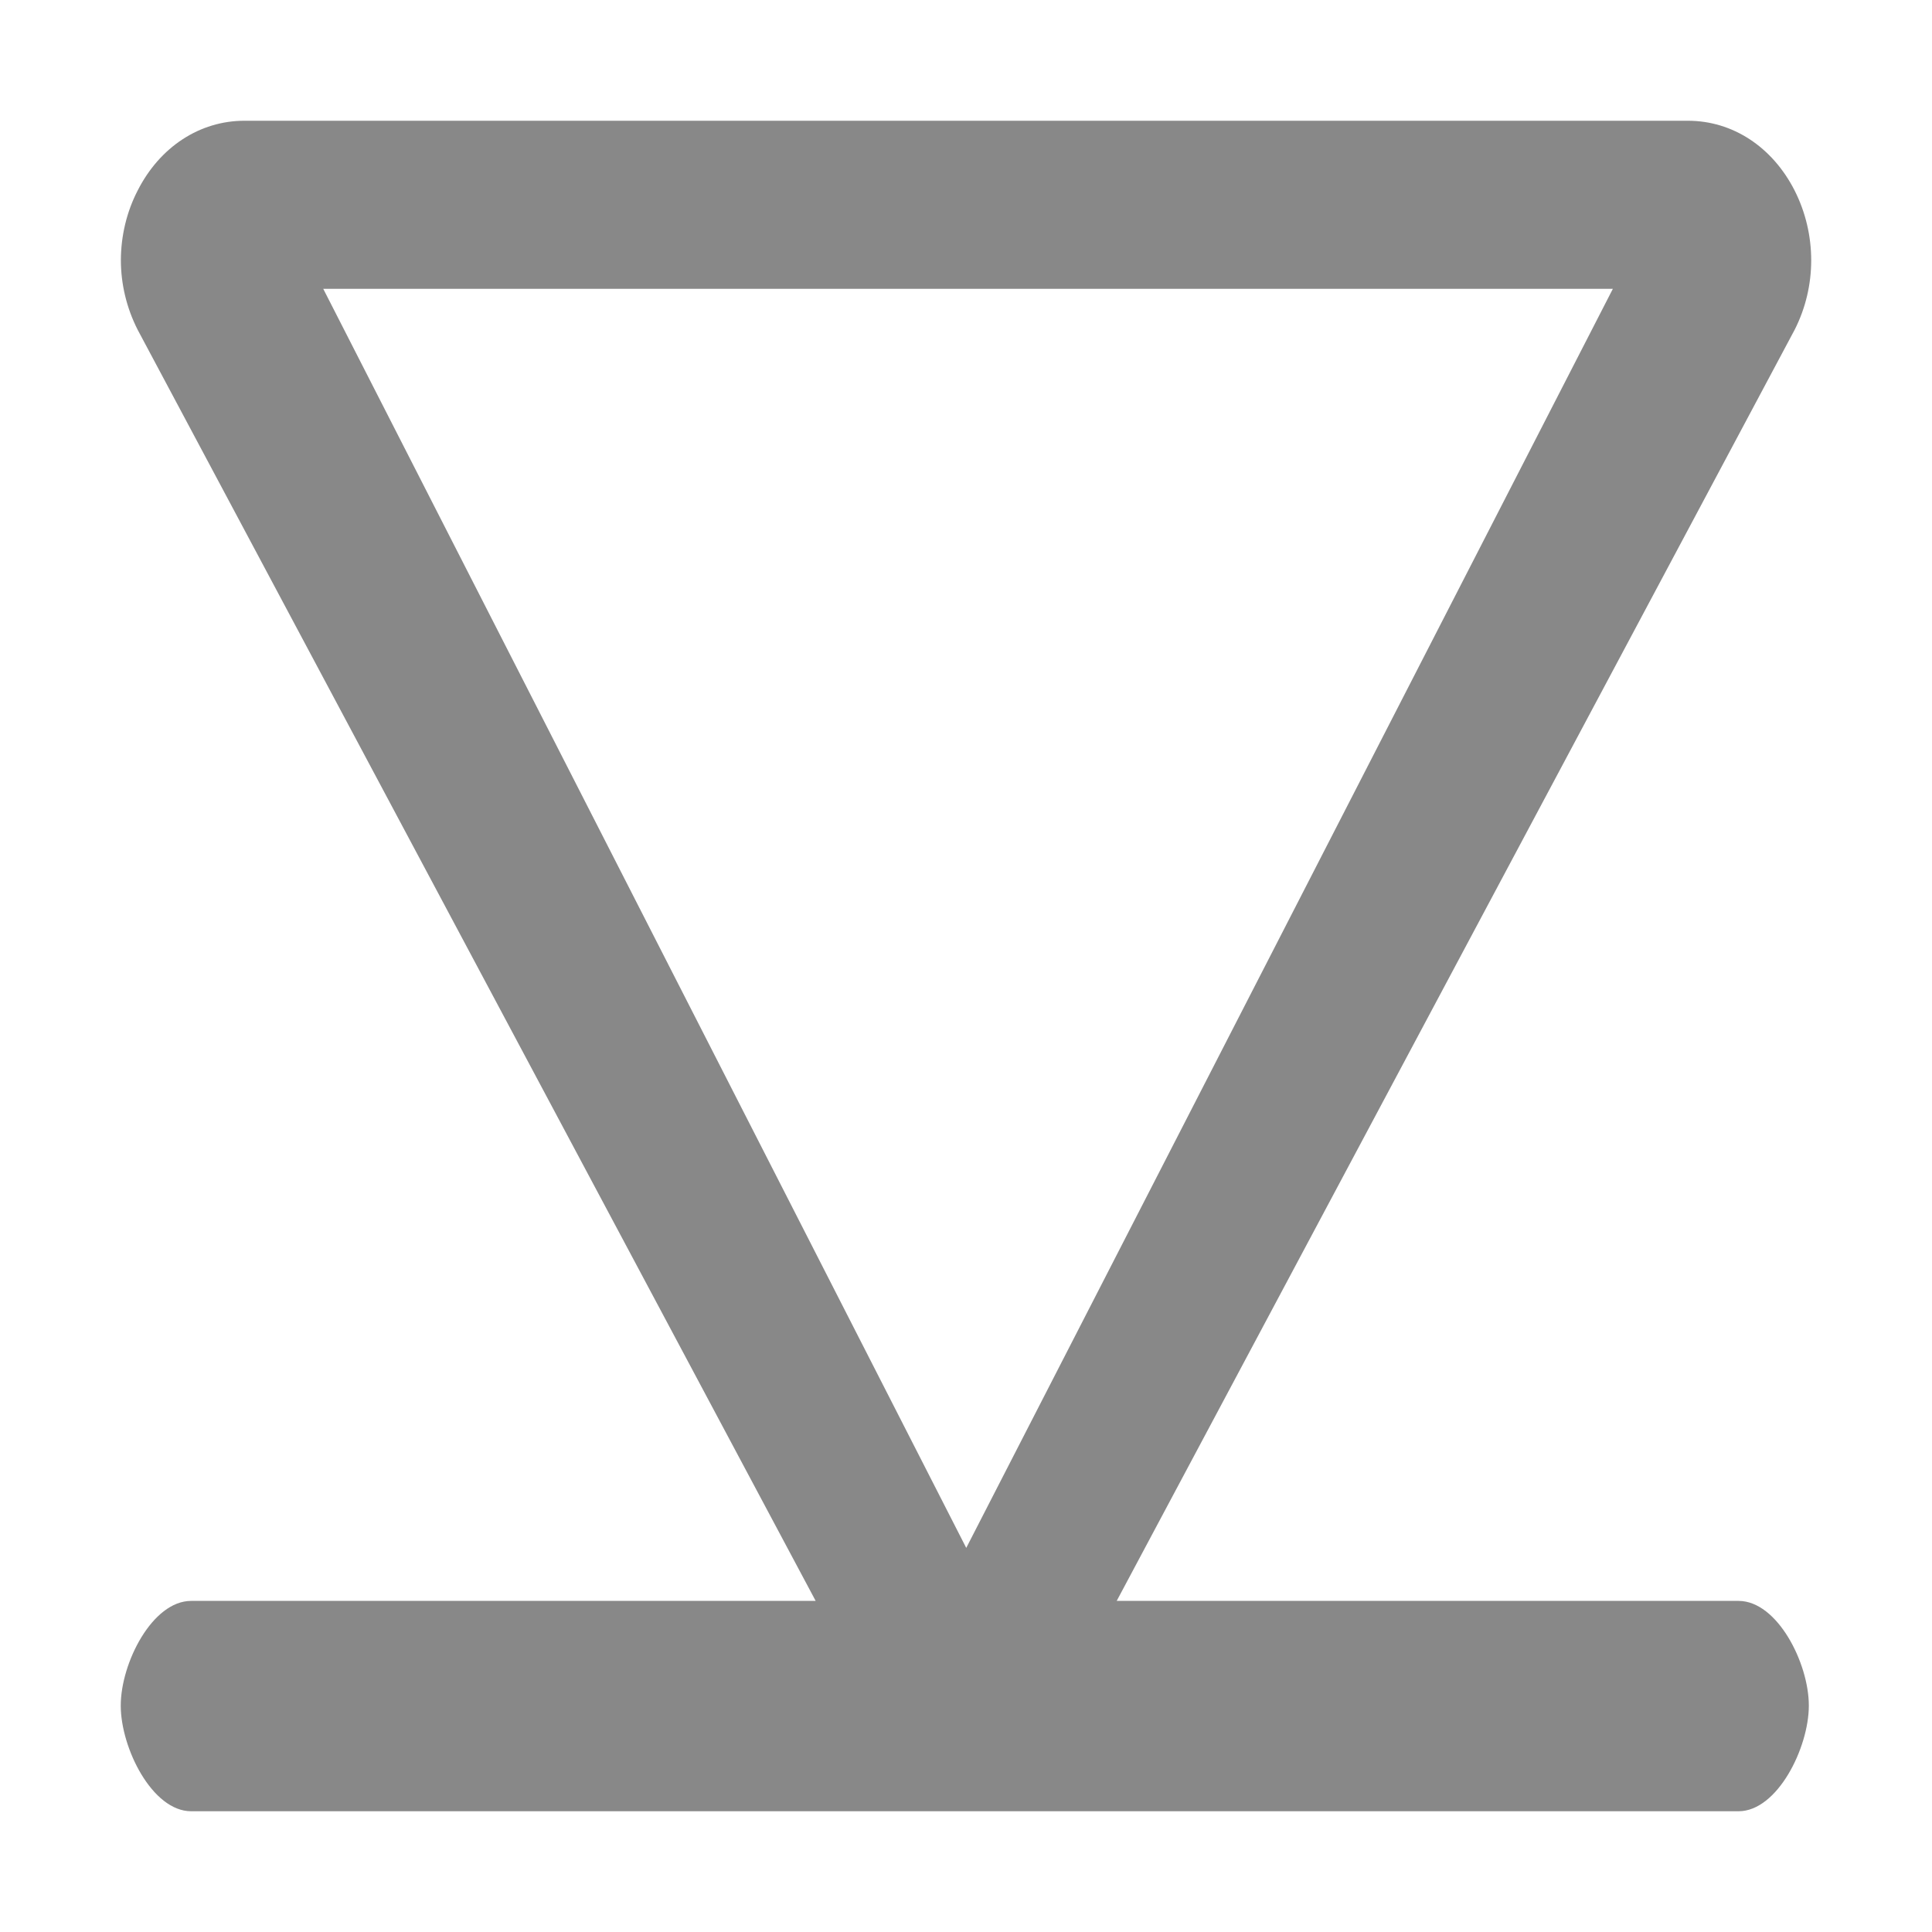 <?xml version="1.0" encoding="UTF-8"?>
<svg width="16px" height="16px" viewBox="0 0 16 16" version="1.1" xmlns="http://www.w3.org/2000/svg" xmlns:xlink="http://www.w3.org/1999/xlink">
    <title>下一条</title>
    <g id="port-主界面" stroke="none" stroke-width="1" fill="none" fill-rule="evenodd">
        <g id="46增强功能-结构体字节对齐检查-报告2" transform="translate(-1080, -105)" fill-rule="nonzero">
            <g id="中心内容" transform="translate(304, 65)">
                <g id="原始源代码" transform="translate(32, 20)">
                    <g id="编组12" transform="translate(712, 20)">
                        <g id="下一条" transform="translate(32, 0)">
                            <path d="M13.648,0 L0,0 L0,15.948 L15.965,15.948 L15.965,0 L13.648,0 Z M14.89,14.878 L1.075,14.878 L1.075,1.043 L14.89,1.043 L14.89,14.878 Z" id="形状"></path>
                            <path d="M1,14.398 C1,14.719 1.525,14.98 1.875,14.98 C2.227,14.98 2.742,14.719 2.742,14.398 L2.742,9.248 L13.268,14.862 C13.629,15.046 14.061,15.045 14.423,14.862 C14.785,14.677 15,14.348 15,13.978 L15,2.024 C15,1.656 14.785,1.324 14.422,1.14 C14.246,1.049 14.048,1.002 13.847,1.001 C13.648,1.001 13.45,1.048 13.269,1.14 L2.742,6.755 L2.742,1.583 C2.742,1.261 2.227,1 1.875,1 C1.523,1 1,1.261 1,1.583 L1,14.398 L1,14.398 Z M13.608,2.677 L13.608,13.357 L3.181,8.002 L13.608,2.677 Z" id="形状" fill="#888888" transform="translate(8, 8) rotate(-90) translate(-8, -8) "></path>
                        </g>
                    </g>
                </g>
            </g>
        </g>
    </g>
</svg>

